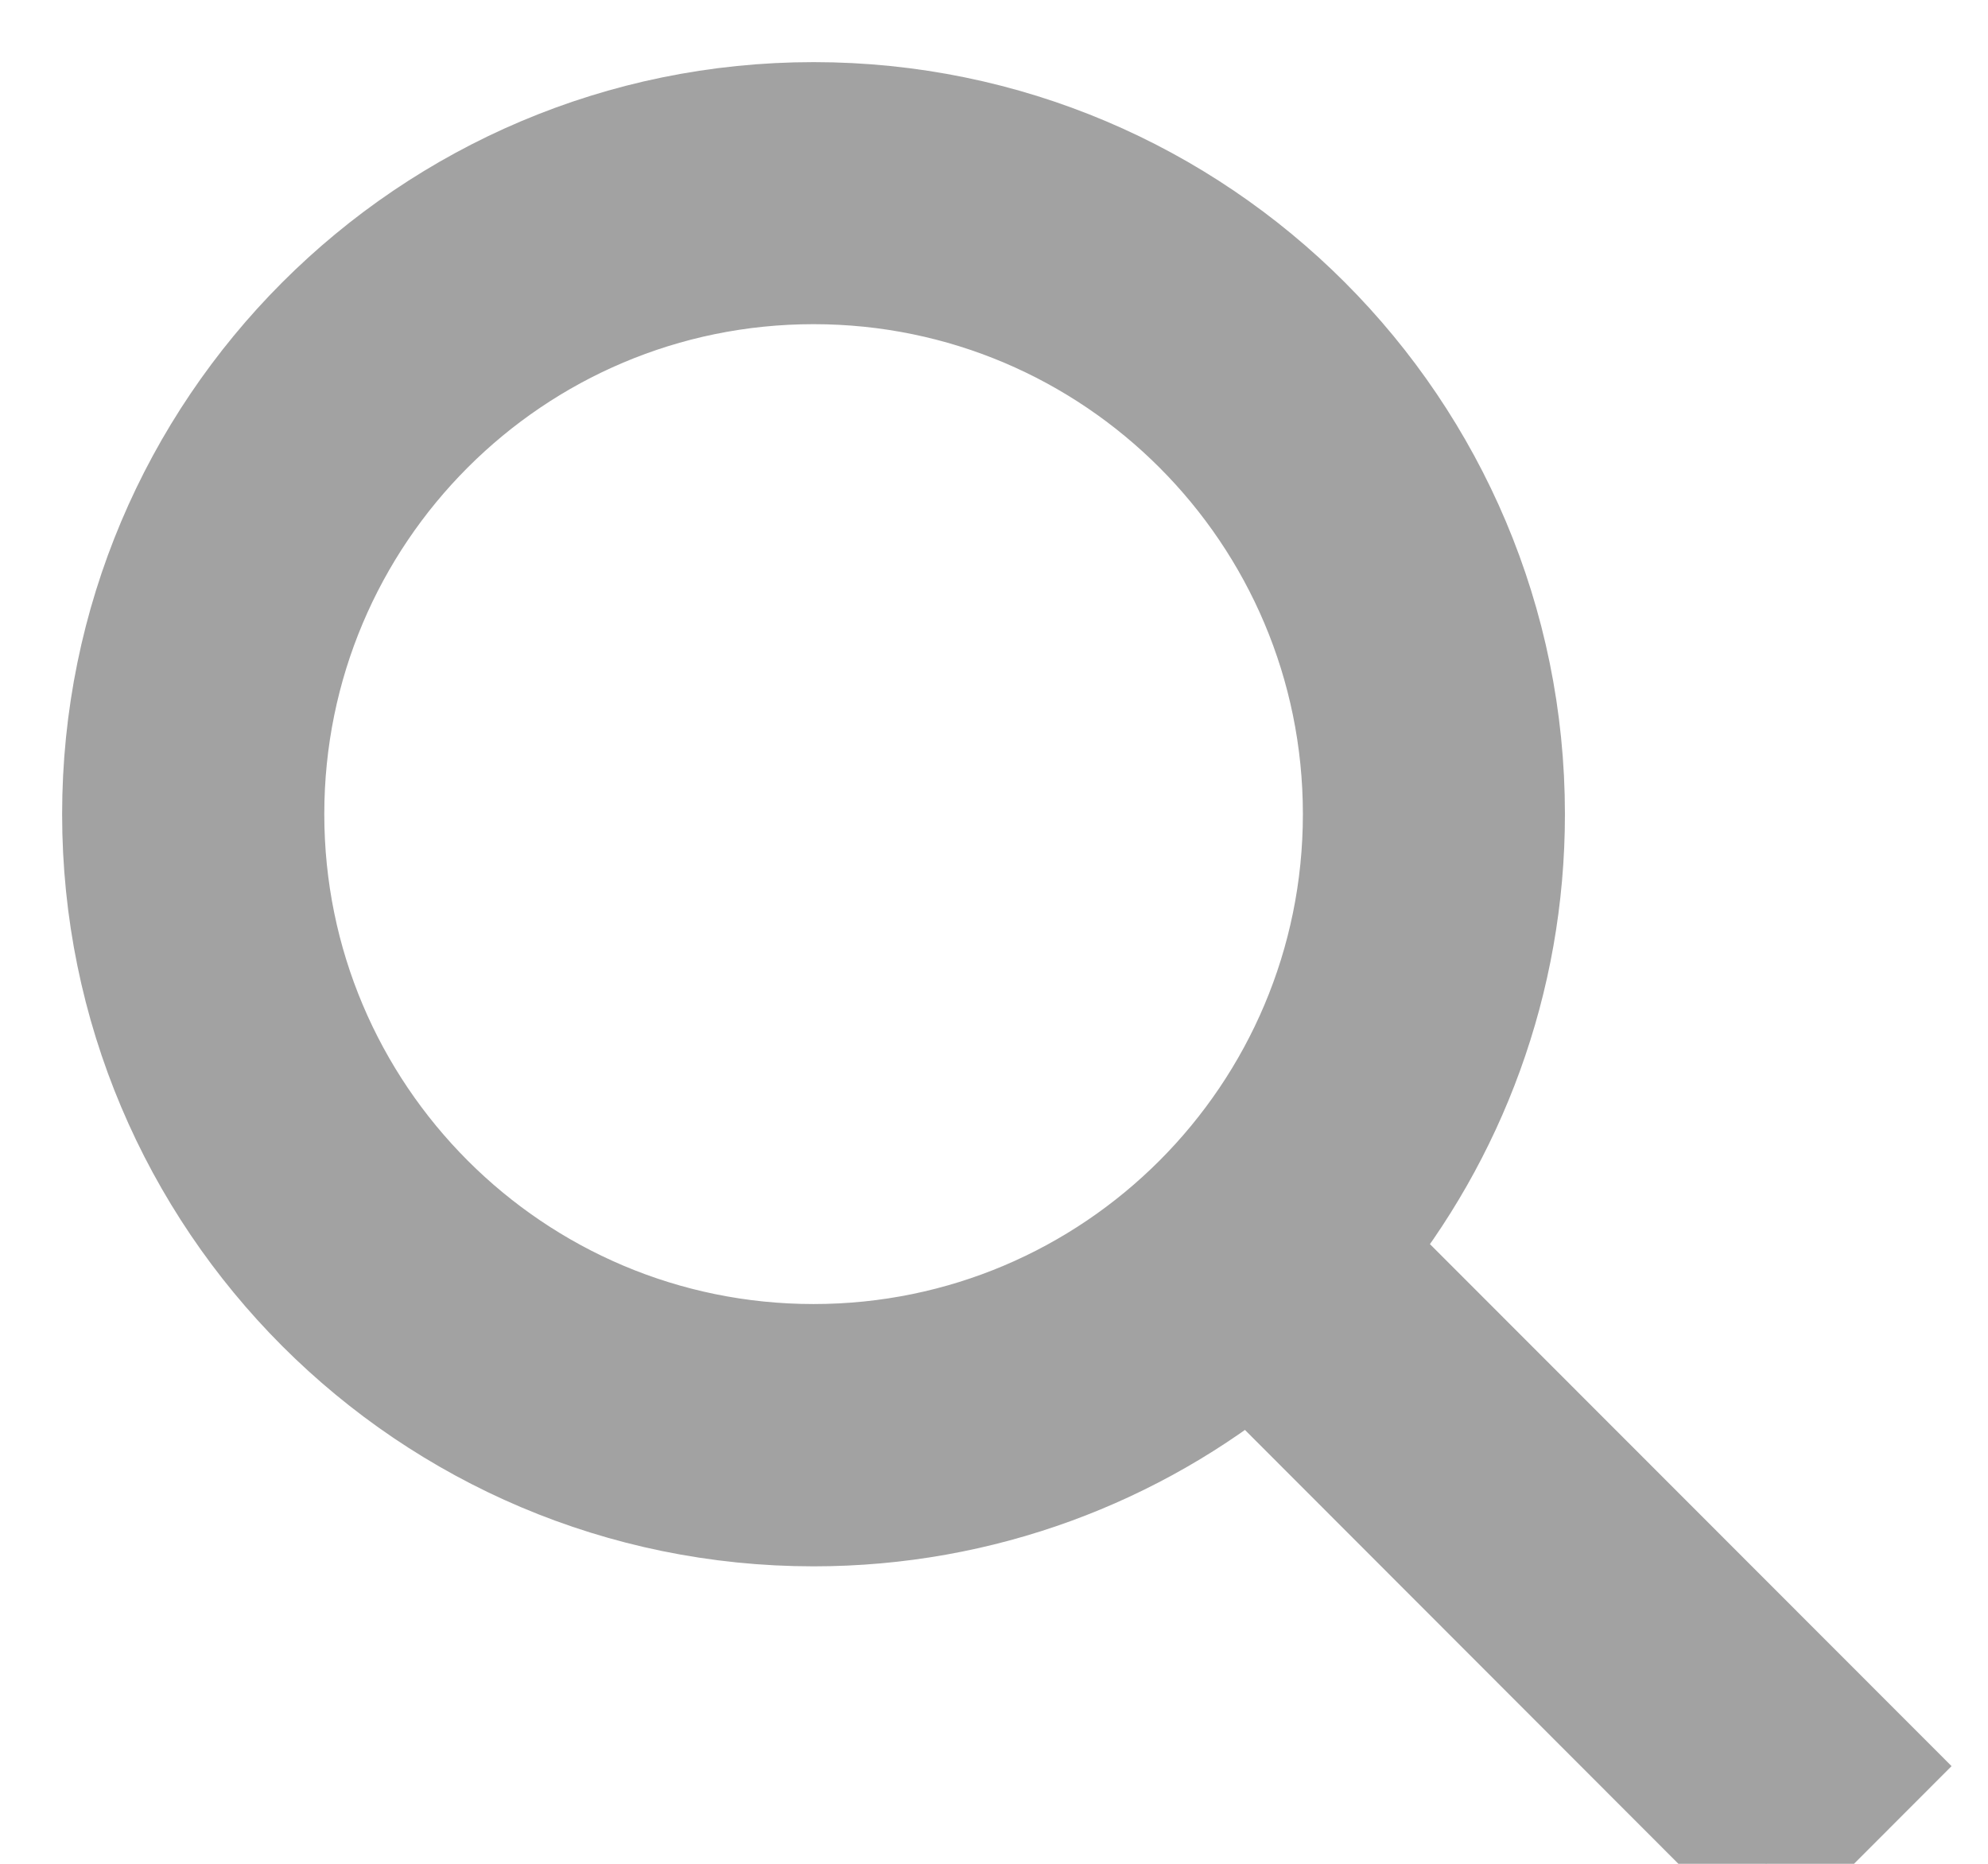 <?xml version="1.0" encoding="UTF-8"?>
<svg width="16px" height="15px" viewBox="0 0 16 15" version="1.1" xmlns="http://www.w3.org/2000/svg" xmlns:xlink="http://www.w3.org/1999/xlink">
    <!-- Generator: Sketch 40 (33762) - http://www.bohemiancoding.com/sketch -->
    <title>Search 2</title>
    <desc>Created with Sketch.</desc>
    <defs></defs>
    <g id="Home-View" stroke="none" stroke-width="1" fill="none" fill-rule="evenodd">
        <g id="Home-View-New" transform="translate(-30, -80)" stroke="#A2A2A2" fill="#A2A2A2">
            <g id="SEARCH" transform="translate(18, 68)">
                <path d="M27,26.214 L22.848,22.059 C23.627,21.103 24.095,19.883 24.095,18.553 C24.095,15.486 21.612,13 18.548,13 C15.484,13 13,15.486 13,18.553 C13,21.62 15.484,24.106 18.548,24.106 C19.883,24.106 21.108,23.633 22.065,22.846 L26.215,27 L27,26.214 L27,26.214 Z M18.548,22.995 C16.097,22.995 14.11,21.005 14.11,18.552 C14.11,16.098 16.096,14.109 18.548,14.109 C20.999,14.109 22.986,16.098 22.986,18.552 C22.986,21.006 20.999,22.995 18.548,22.995 L18.548,22.995 Z" id="Search-2"></path>
            </g>
        </g>
    </g>
</svg>